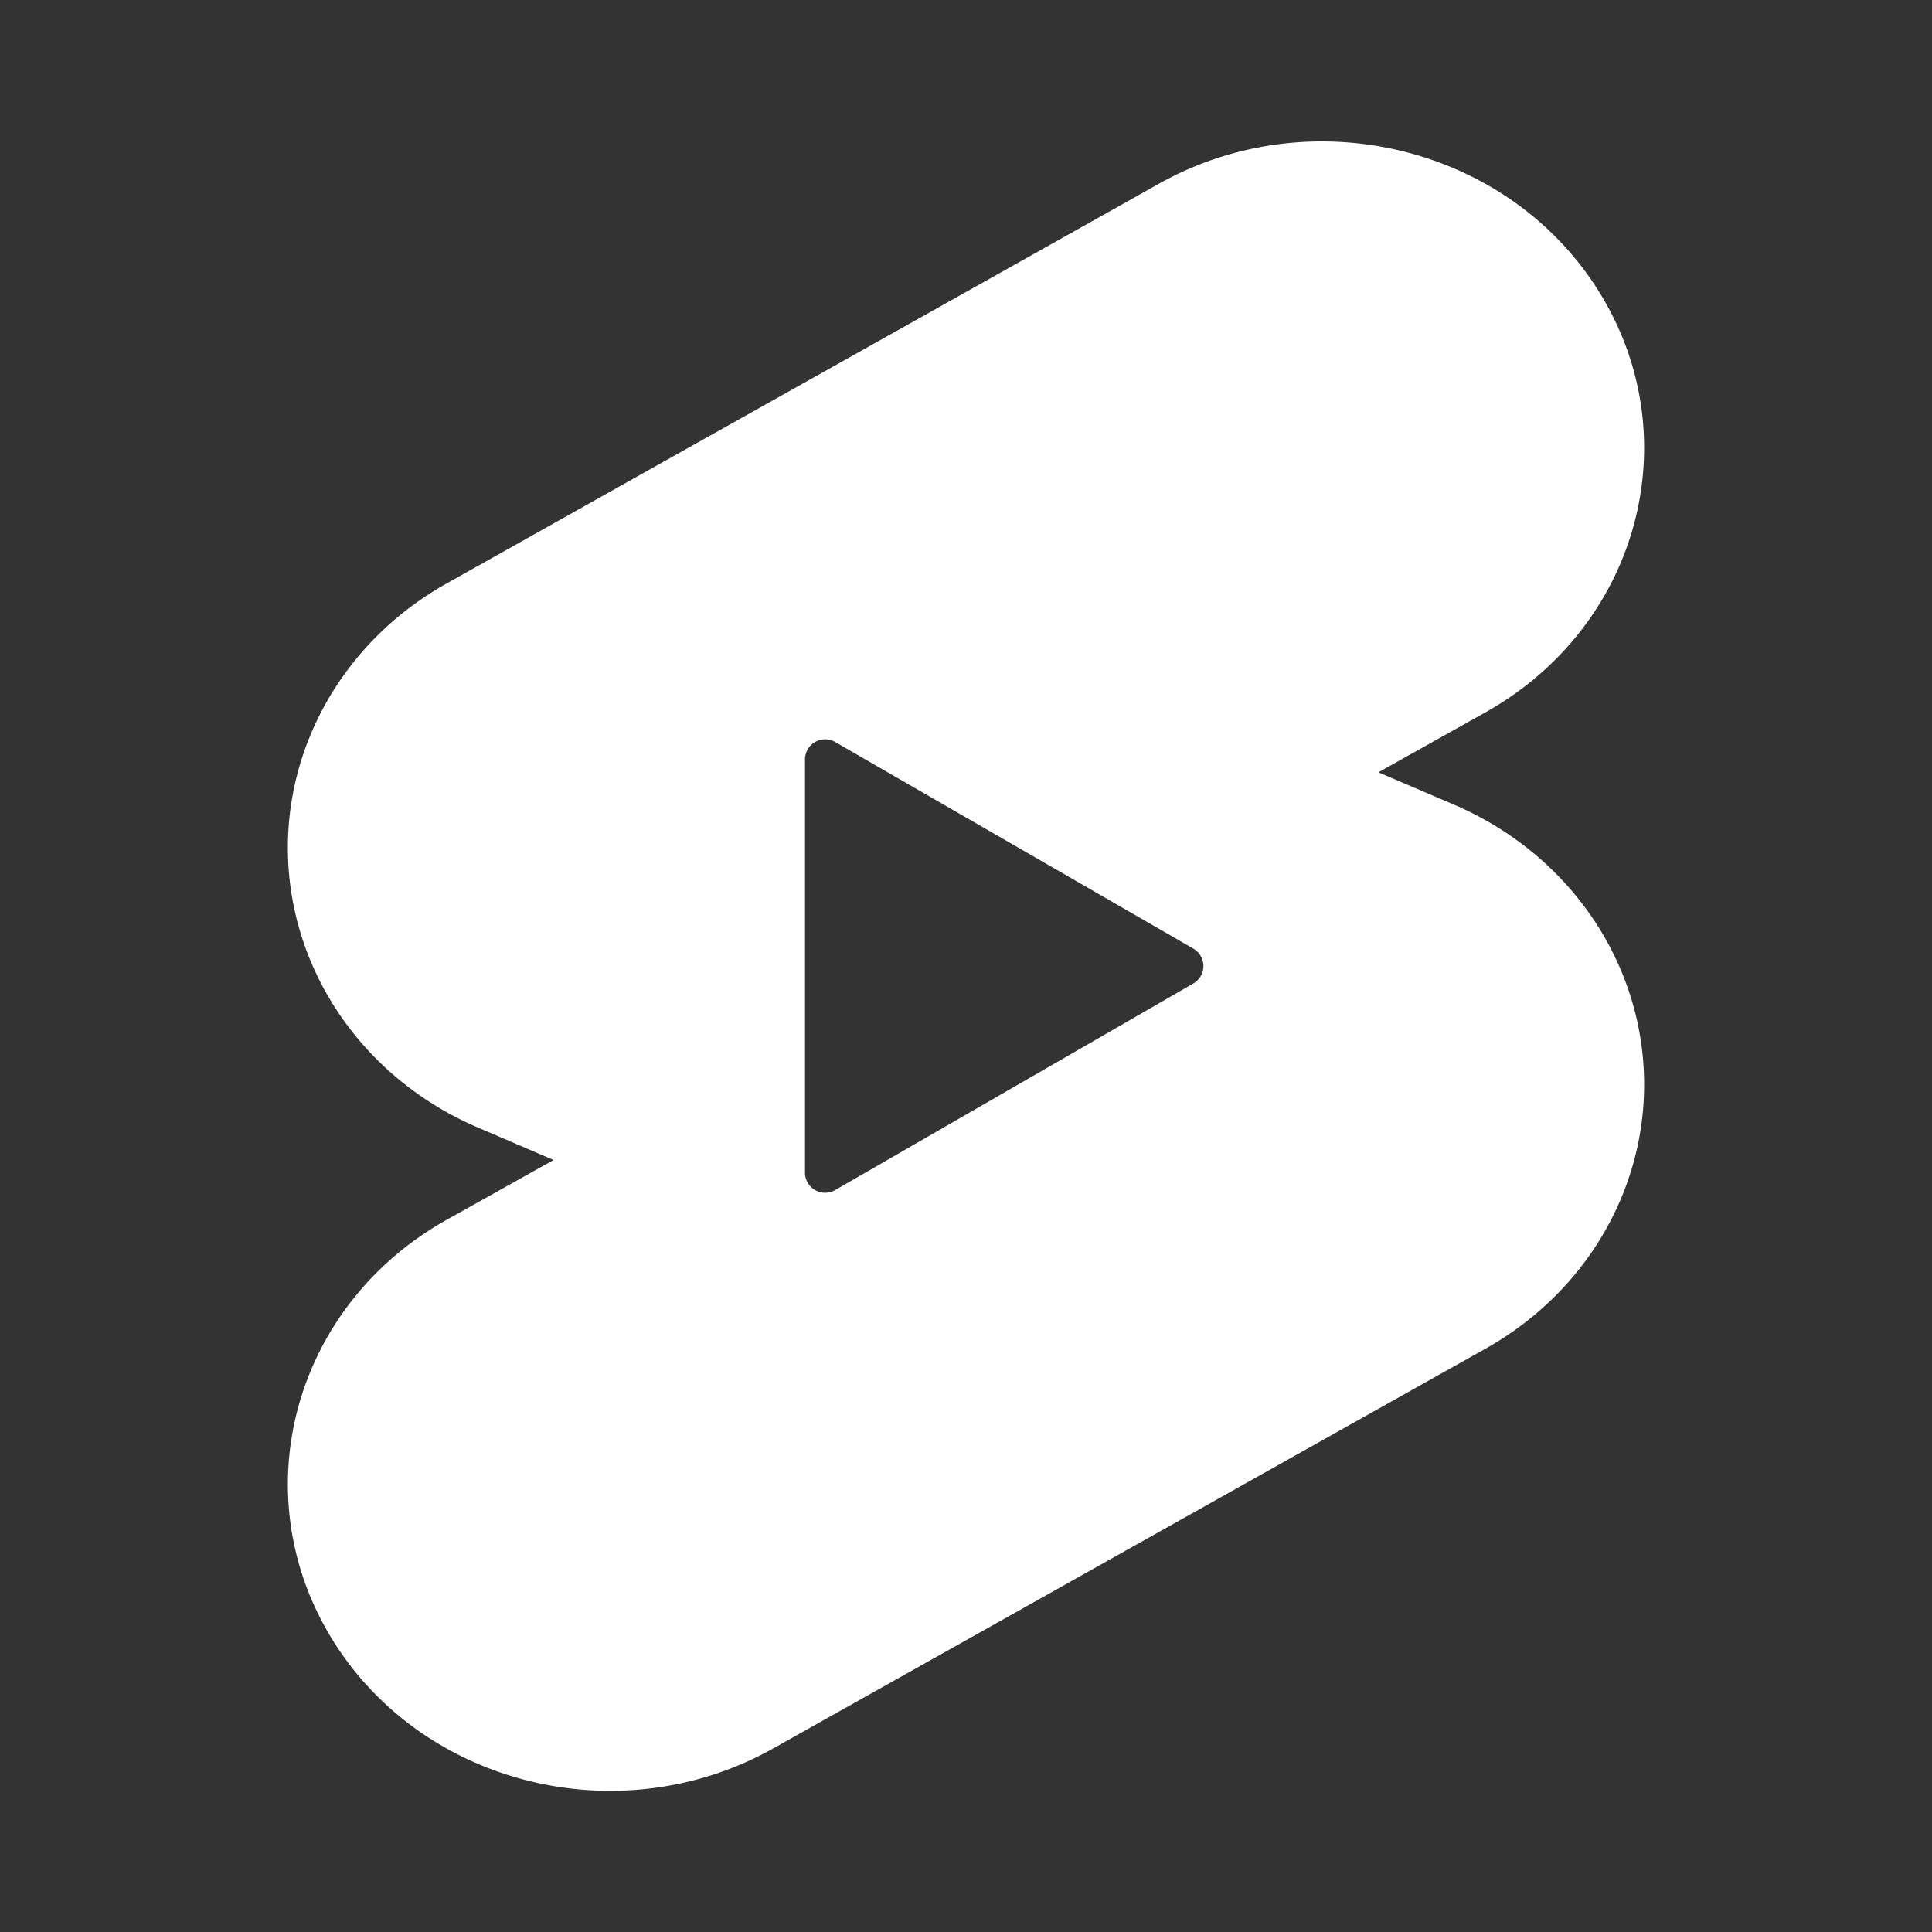 <svg xmlns="http://www.w3.org/2000/svg" fill="white" height="24" viewBox="0 0 24 24" width="24" focusable="false" aria-hidden="true" style="pointer-events: none; display: inherit; width: 100%; height: 100%;"><rect x="0" y="0" width="24" height="24" fill="#333333" stroke="none"/><path clip-rule="evenodd" d="M18.45 8.851c1.904-1.066 2.541-3.4 1.422-5.214-1.119-1.814-3.57-2.42-5.475-1.355L5.55 7.247c-1.29.722-2.049 2.069-1.968 3.491.081 1.423.989 2.683 2.353 3.268l.942.404-1.327.742c-1.904 1.066-2.541 3.4-1.422 5.214 1.119 1.814 3.57 2.421 5.475 1.355l8.847-4.965c1.29-.722 2.049-2.068 1.968-3.49-.081-1.423-.989-2.684-2.353-3.269l-.942-.403 1.327-.743ZM10 14.567a.25.25 0 00.374.217l4.45-2.567a.25.25 0 000-.433l-4.45-2.567a.25.25 0 00-.374.216v5.134Z" fill-rule="evenodd"/></svg>